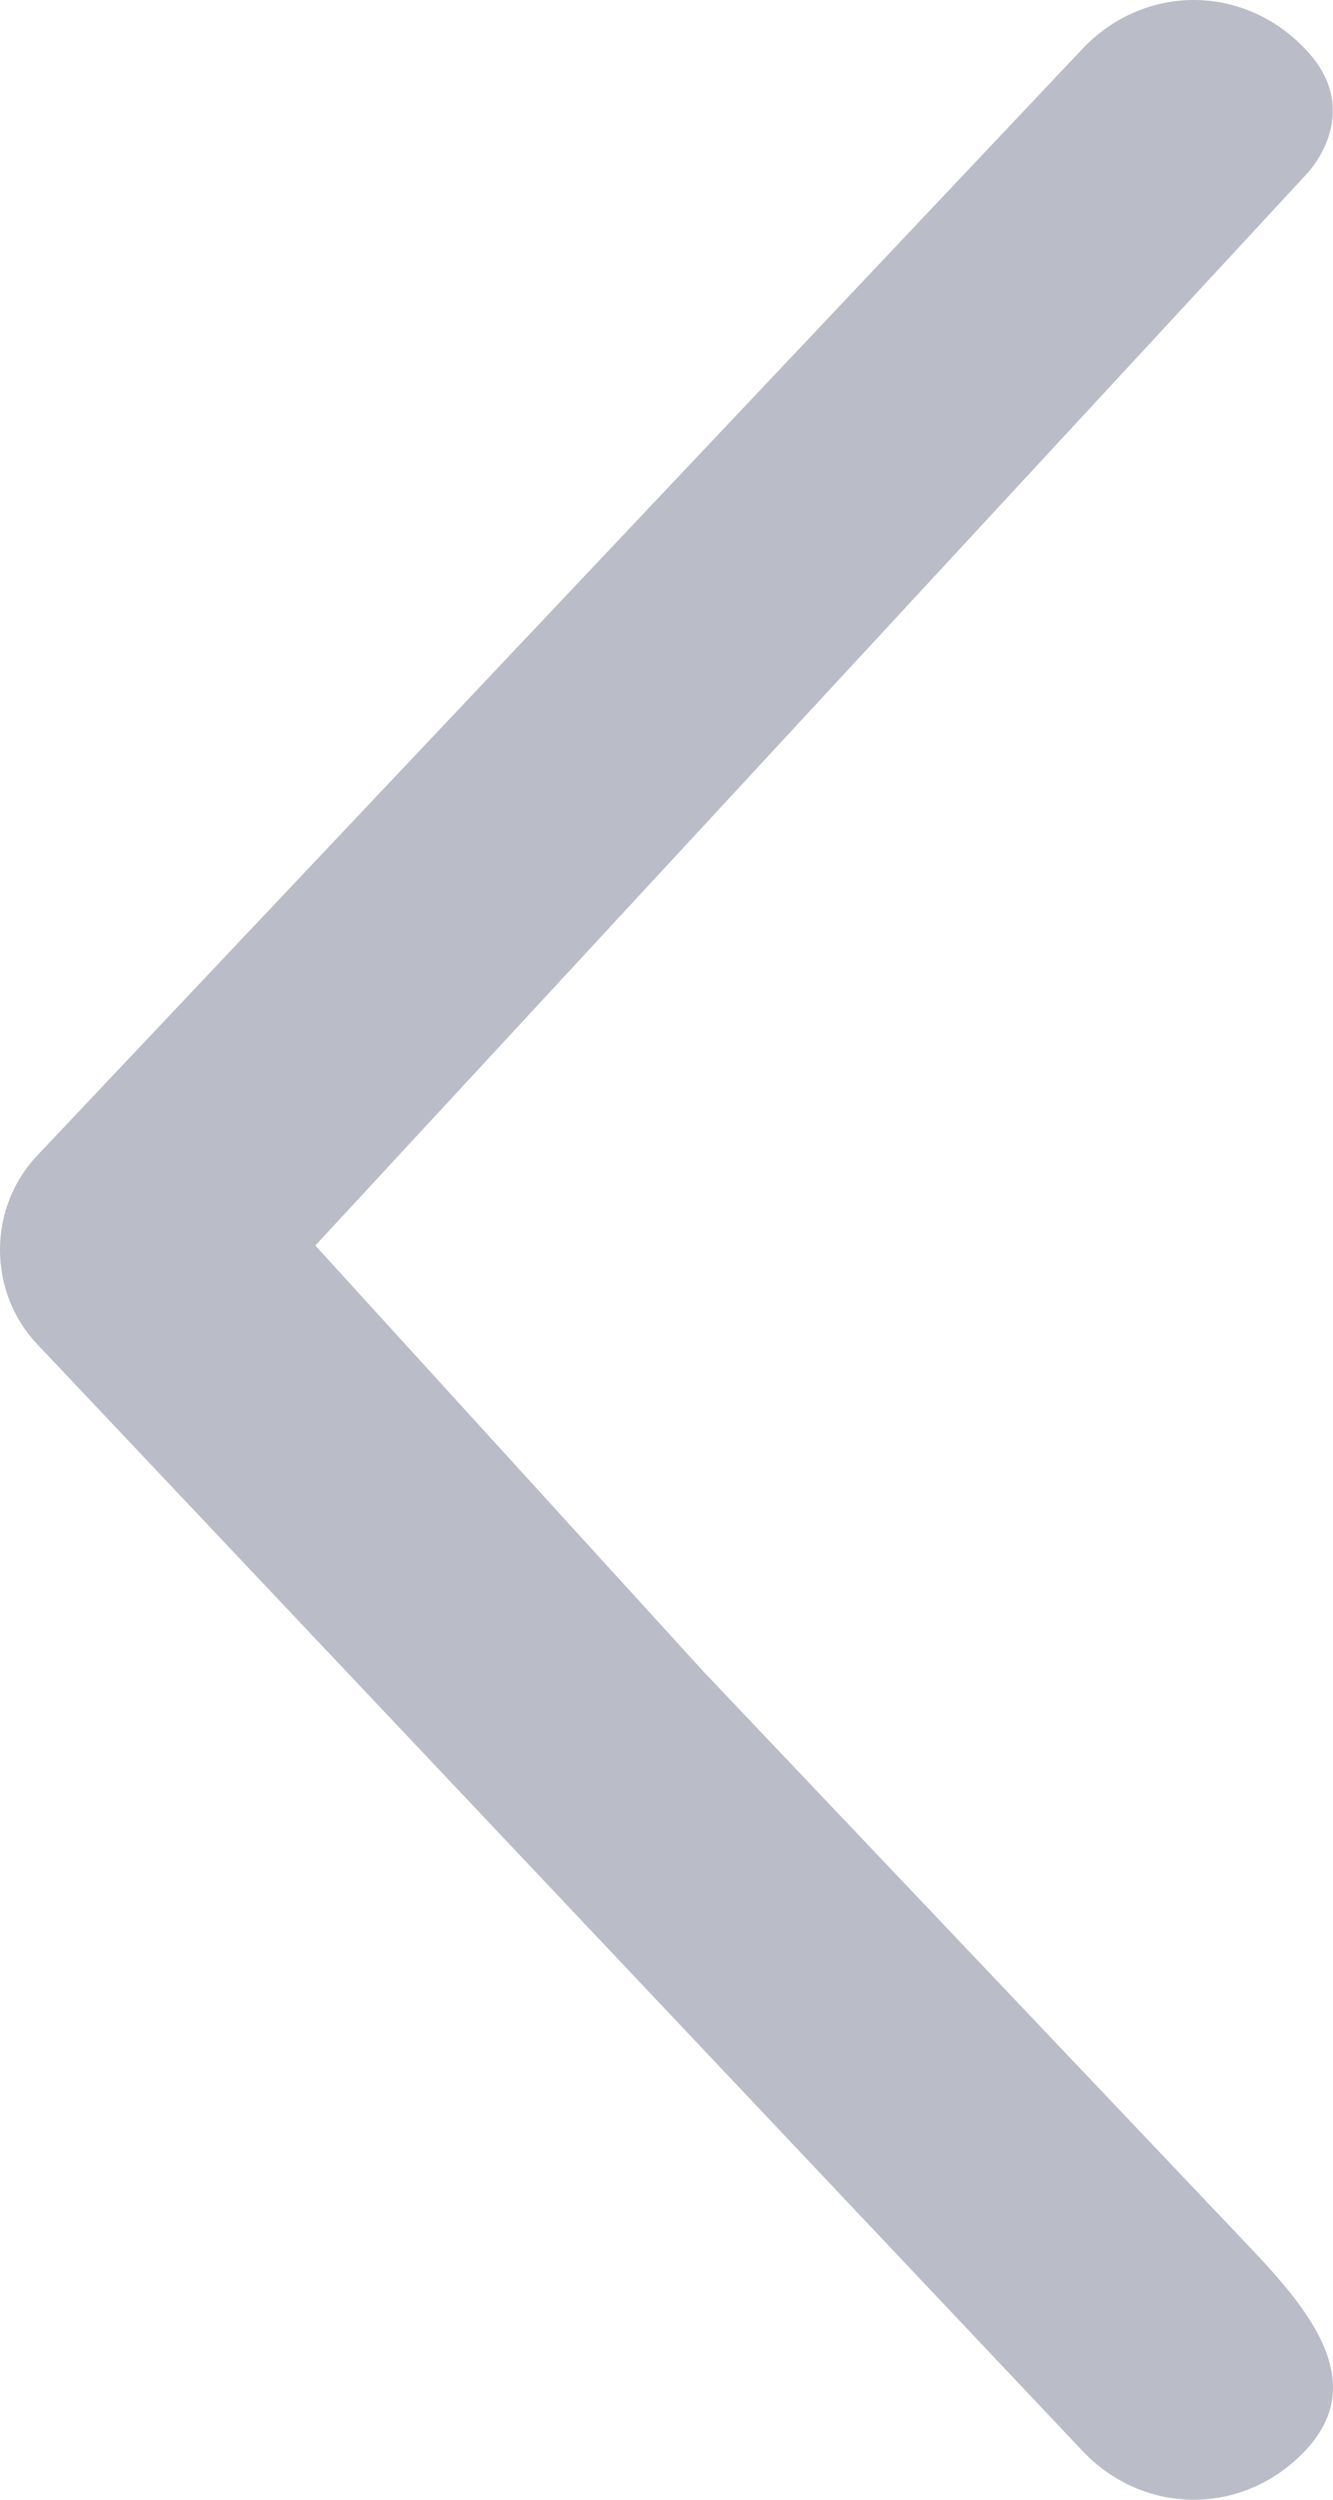 <svg width="16" height="30" viewBox="0 0 16 30" fill="none" xmlns="http://www.w3.org/2000/svg">
<path opacity="0.3" d="M15.665 0.587C15.49 0.401 15.281 0.253 15.052 0.153C14.823 0.052 14.577 0 14.329 0C14.08 0 13.834 0.052 13.605 0.153C13.376 0.253 13.167 0.401 12.992 0.587L0.442 13.873C0.302 14.021 0.191 14.196 0.115 14.39C0.039 14.583 0 14.79 0 15C0 15.209 0.039 15.416 0.115 15.61C0.191 15.803 0.302 15.979 0.442 16.127L12.992 29.413C13.732 30.196 14.925 30.196 15.665 29.413C16.405 28.629 15.792 27.806 15.052 27.023L8.442 20.059L3.785 14.948L15.681 2.091C15.681 2.091 16.405 1.355 15.665 0.587Z" fill="#192144"/>
</svg>
